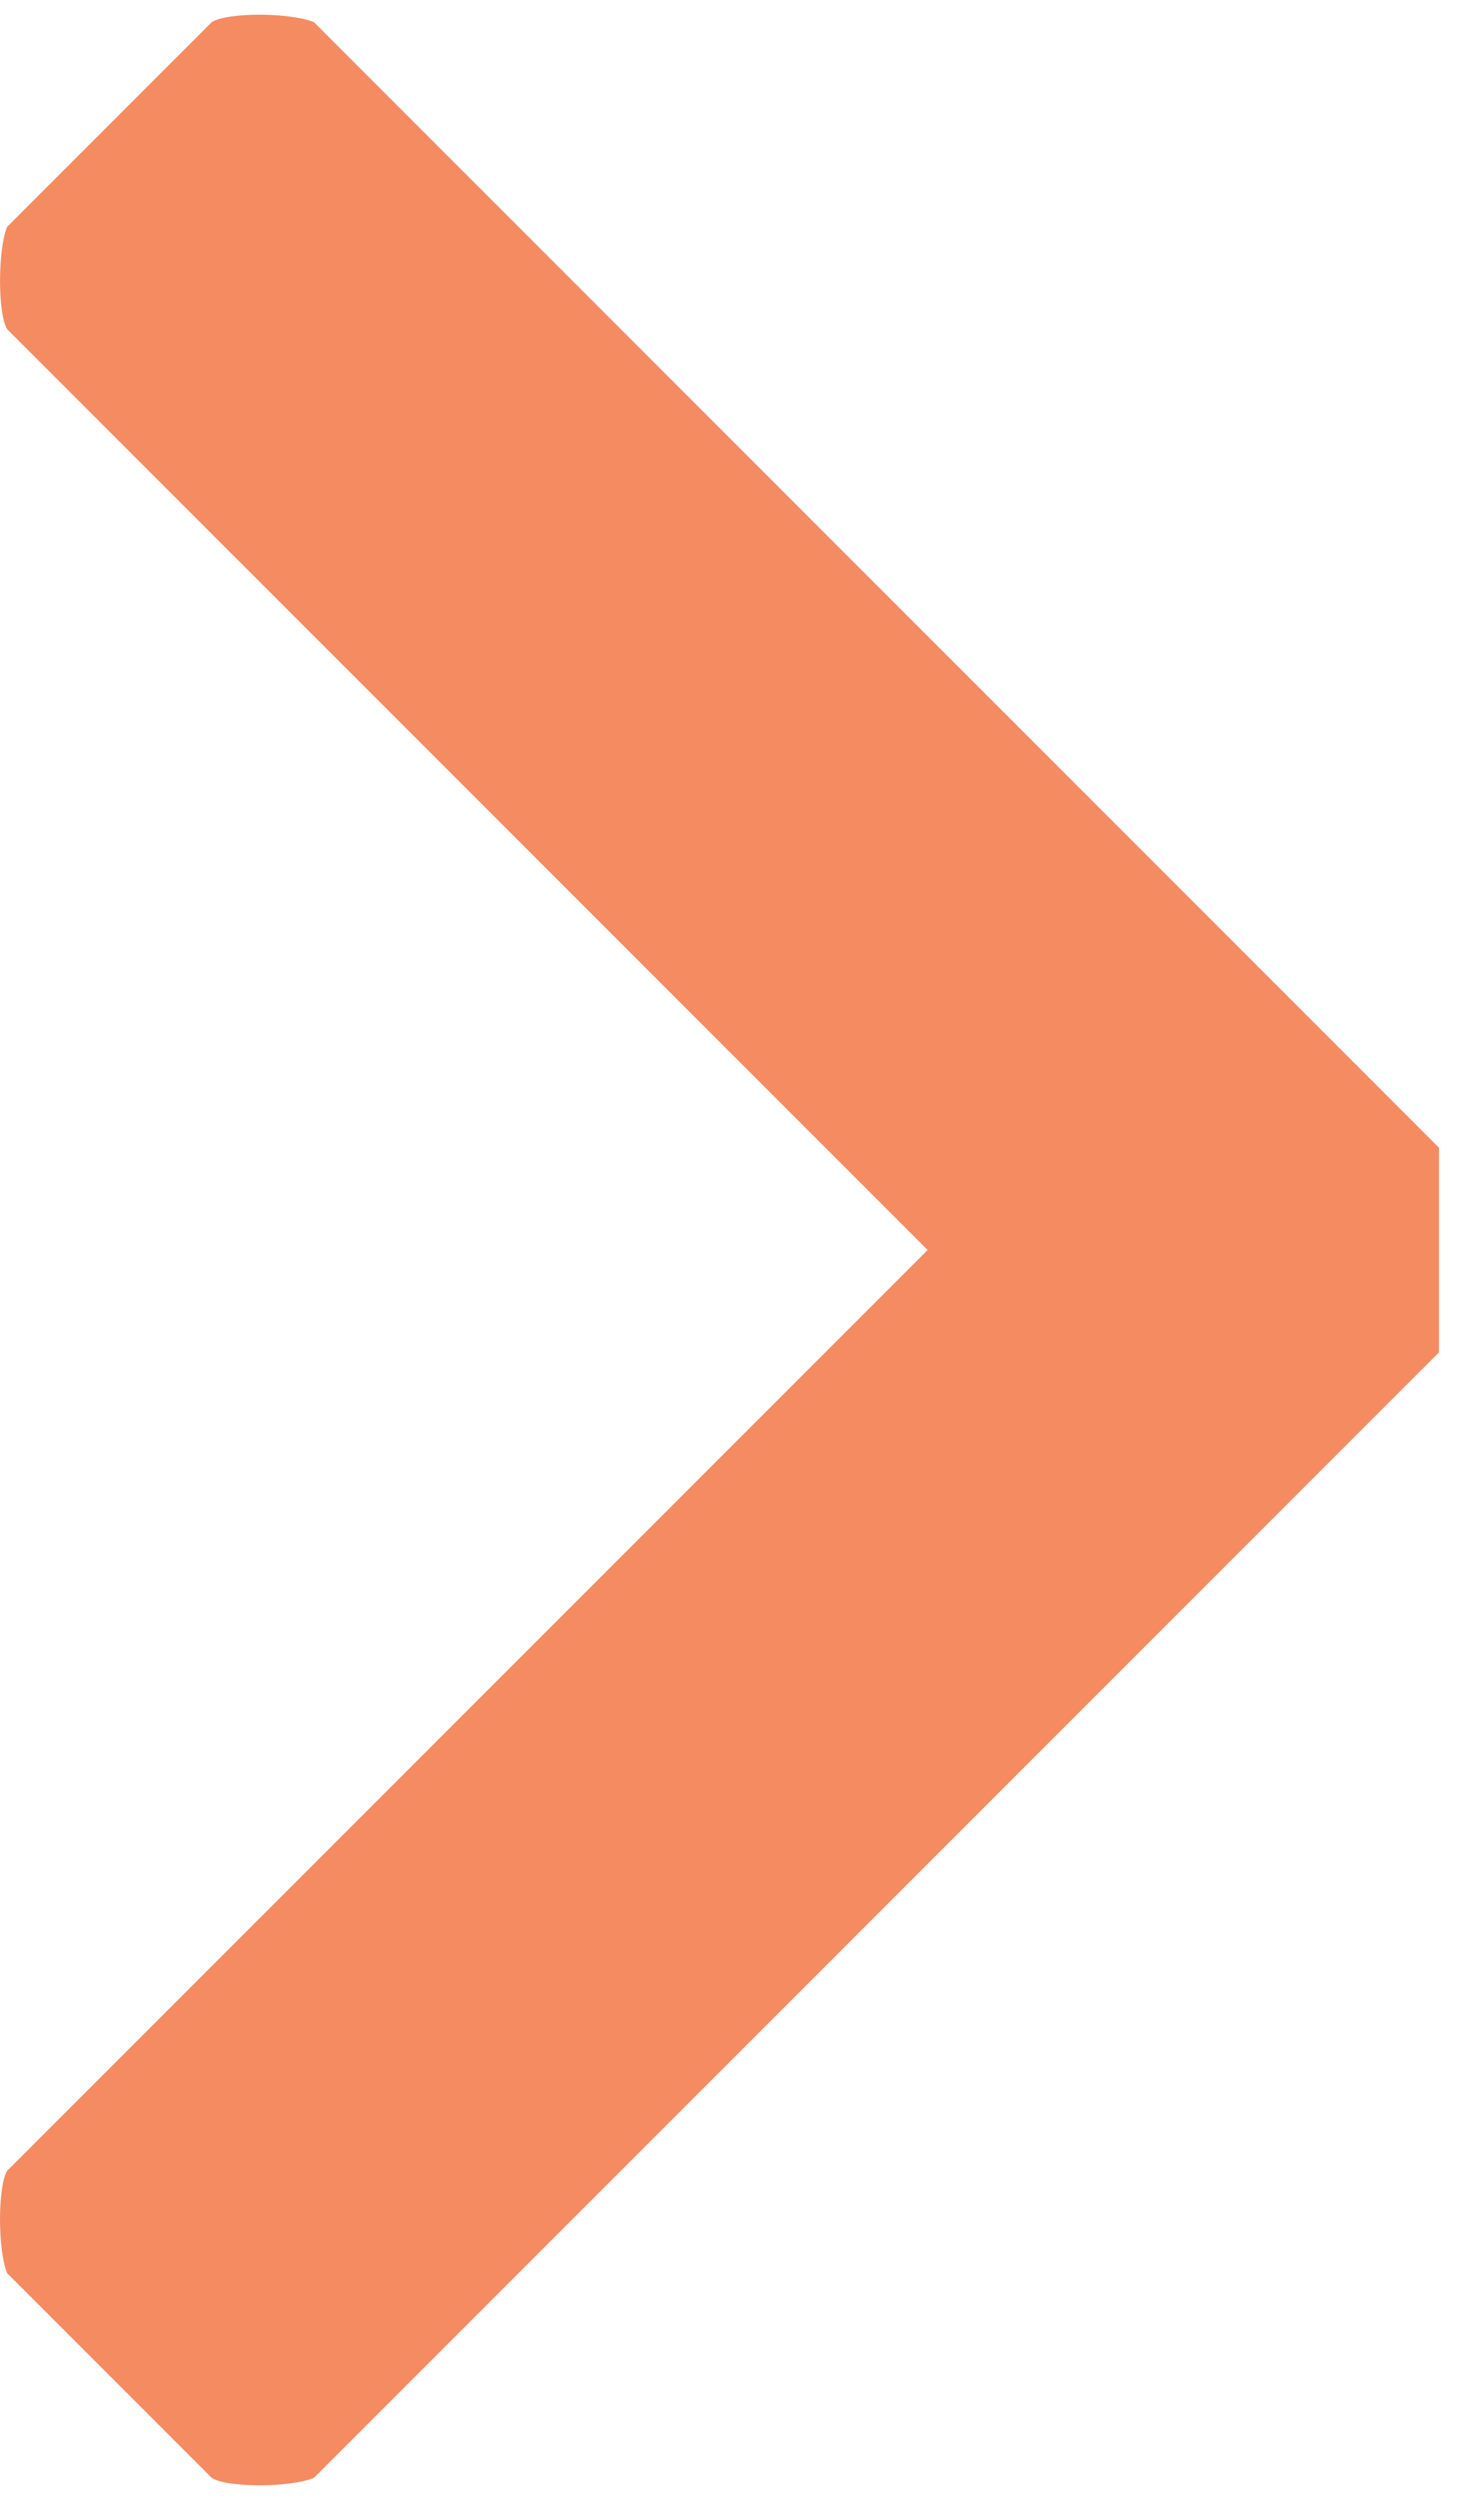 <?xml version="1.0" encoding="UTF-8"?>
<svg width="20px" height="34px" viewBox="0 0 20 34" version="1.1" xmlns="http://www.w3.org/2000/svg" xmlns:xlink="http://www.w3.org/1999/xlink">
    <!-- Generator: Sketch 49 (51002) - http://www.bohemiancoding.com/sketch -->
    <title>Shape</title>
    <desc>Created with Sketch.</desc>
    <defs>
        <path d="M270.957,21 L283.481,8.477 C283.612,8.258 283.608,7.385 283.481,7.085 L280.698,4.302 C280.491,4.165 279.635,4.167 279.306,4.302 L264,19.608 C264,20.381 264,21.751 264,22.391 L279.306,37.698 C279.634,37.833 280.489,37.835 280.698,37.698 L283.481,34.915 C283.607,34.613 283.612,33.739 283.481,33.523 L270.957,21 Z" id="path-1"></path>
    </defs>
    <g id="Page-1" stroke="none" stroke-width="1" fill="none" fill-rule="evenodd">
        <g id="Desktop-HD" transform="translate(-2702, -886)">
            <g id="Group-3" transform="translate(2365, 741)">
                <g id="Group-2" transform="translate(0, 98)">
                    <g id="Group" transform="translate(73, 43)">
                        <mask id="mask-2" fill="white">
                            <use xlink:href="#path-1"></use>
                        </mask>
                        <use id="Shape" fill="#F58B60" fill-rule="nonzero" transform="translate(273.789, 21) rotate(180) translate(-273.789, -21) " xlink:href="#path-1"></use>
                    </g>
                </g>
            </g>
        </g>
    </g>
</svg>